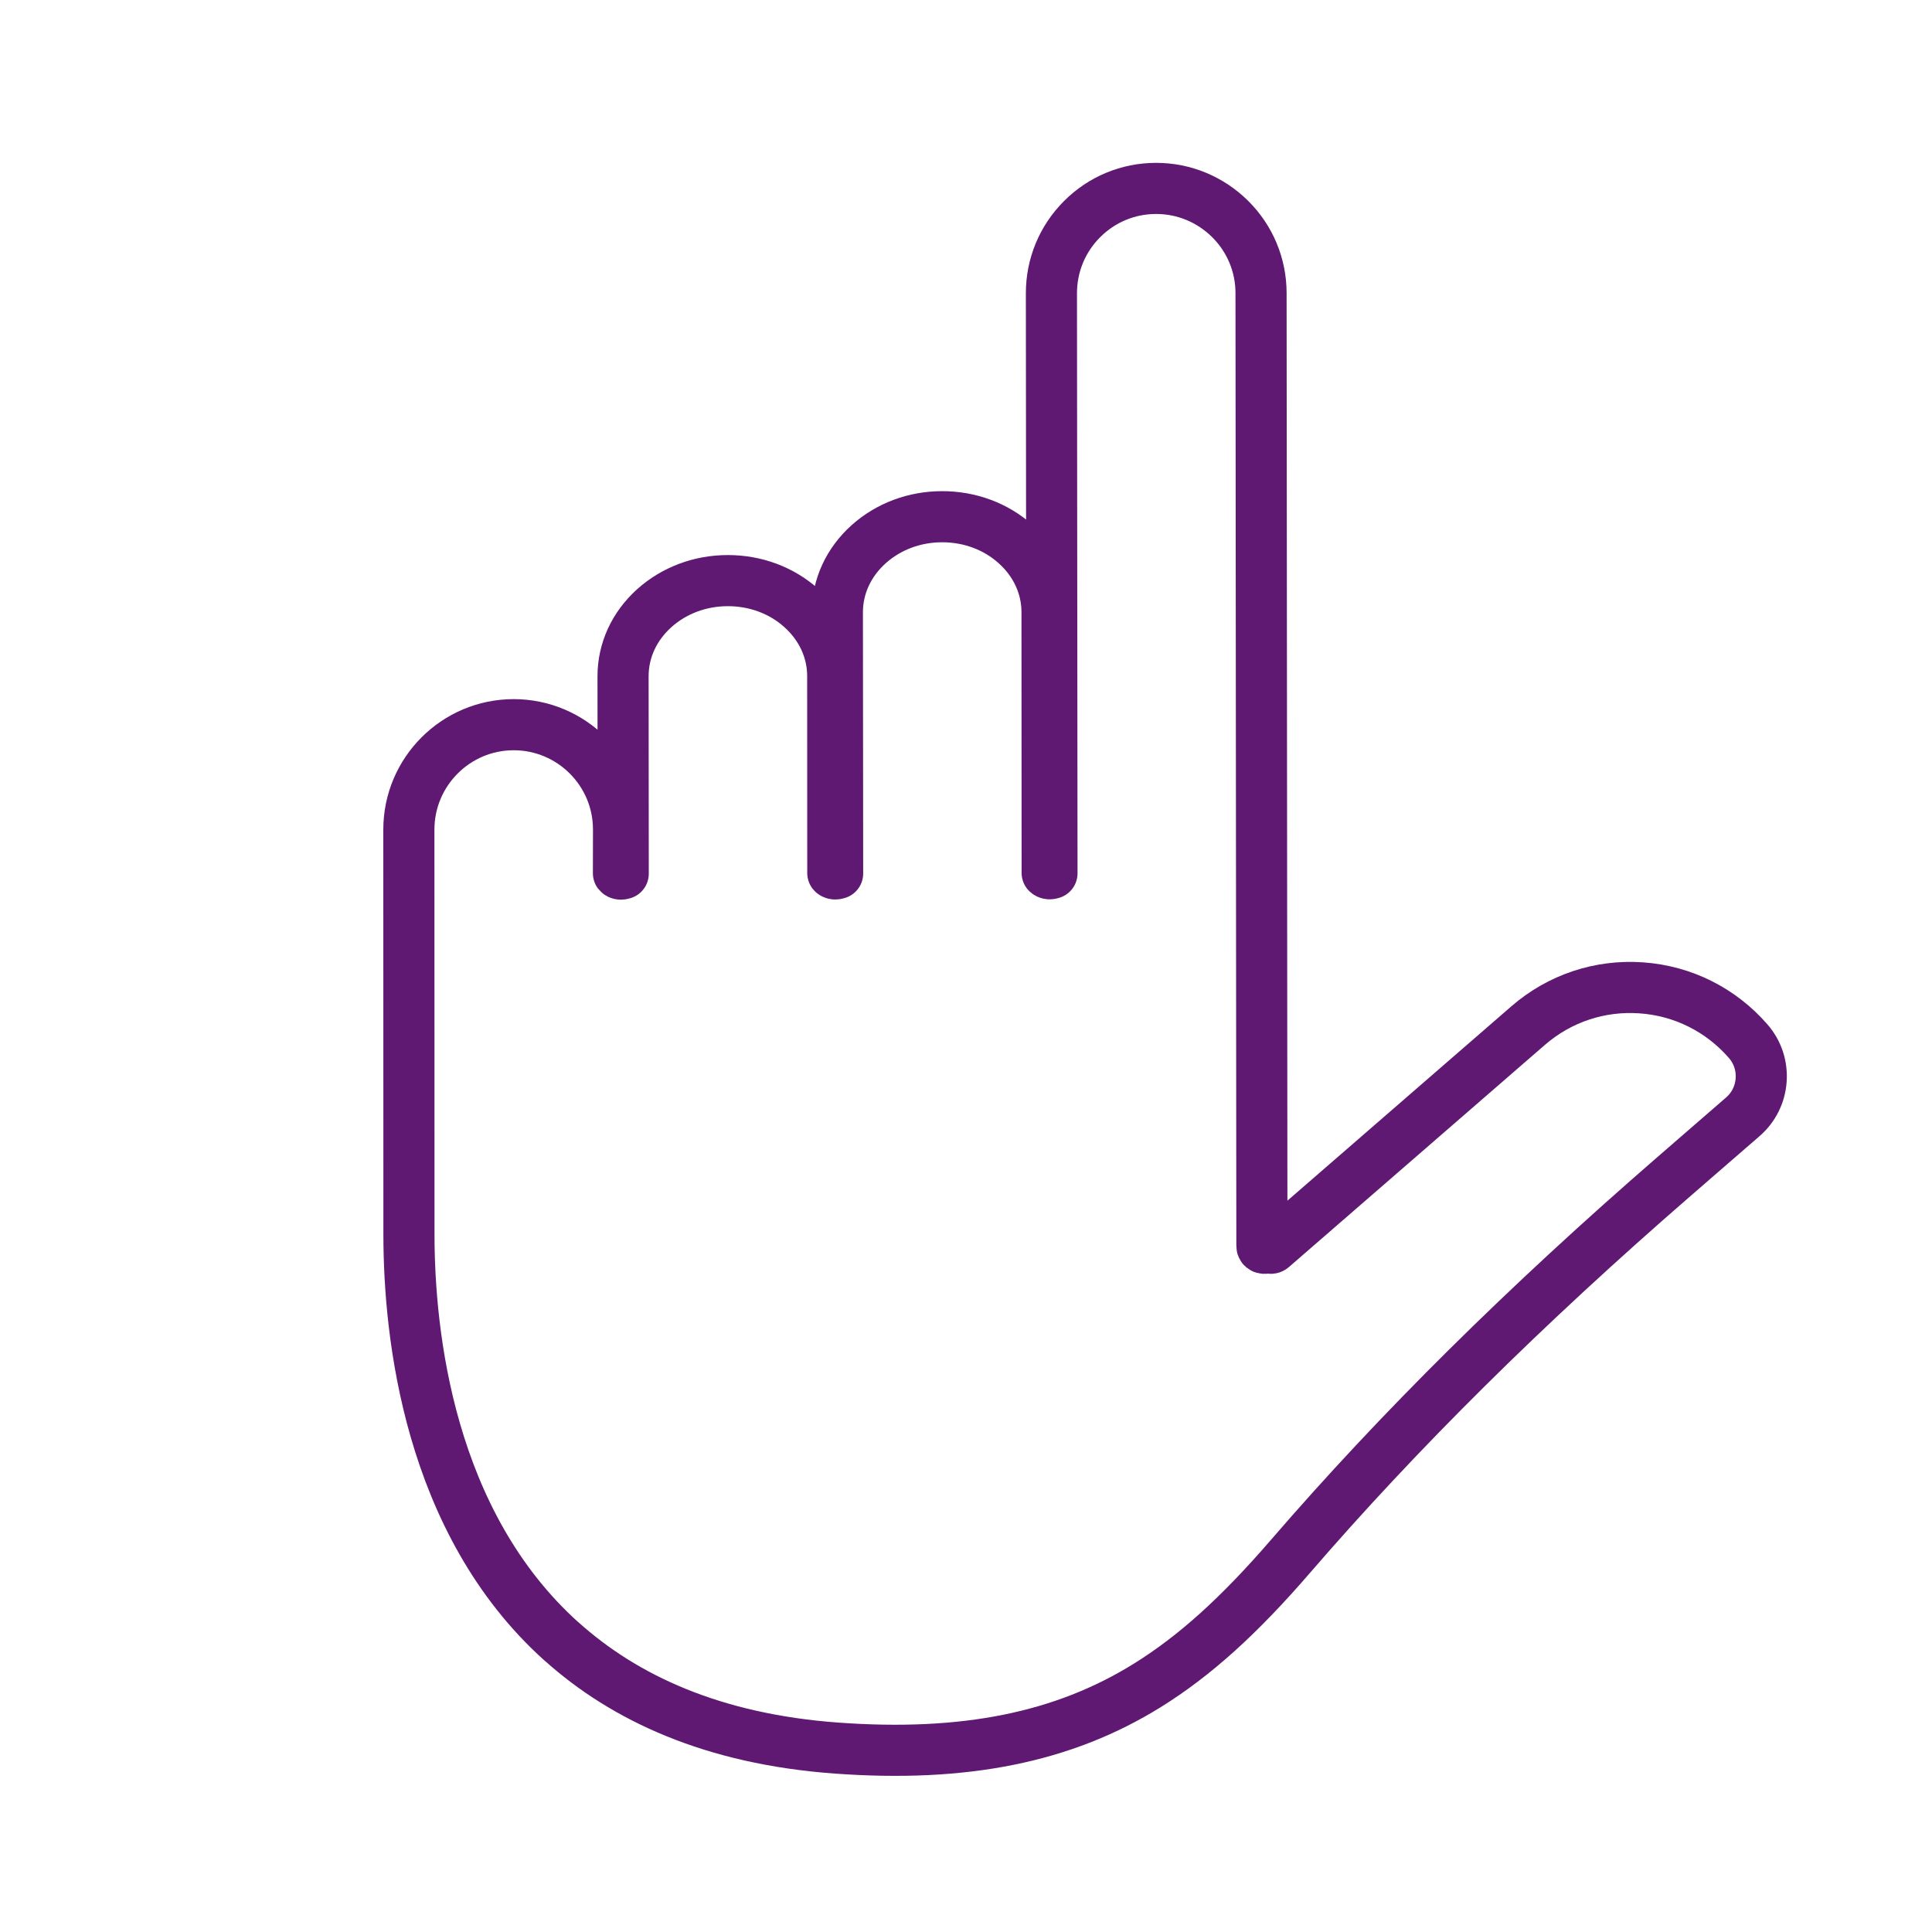 <?xml version='1.0' encoding='UTF-8'?>
<svg xmlns="http://www.w3.org/2000/svg" id="b" data-name="2" viewBox="0 0 453.54 453.54">
  <defs>
    <style>
      .n {
        fill: none;
        stroke: #5F1972;
        stroke-linecap: round;
        stroke-linejoin: round;
        stroke-width: 12px;
      }
    </style>
  </defs>
  <path class="n" d="M131.87,385.37c14.76,13.24,35.45,22.87,64.43,24.99,30.11,2.2,53.31-2.47,73-14.69,11.14-6.92,21.53-16.28,33.69-30.37,25.54-29.58,55-58.76,90.07-89.19l16.07-13.94c2.54-2.2,4.06-5.26,4.3-8.61.24-3.35-.84-6.6-3.04-9.13-6.42-7.38-15.32-11.84-25.08-12.53-9.76-.69-19.2,2.46-26.59,8.87l-60.09,52.15c-.15.13-.33.13-.46.11l-.64-.11-.64.12c-.42.02-.67-.23-.66-.53l-.2-223.7c0-6.56-2.58-12.74-7.23-17.38-4.68-4.63-10.84-7.2-17.4-7.2-6.57,0-12.75,2.57-17.39,7.22-4.64,4.65-7.19,10.83-7.19,17.4l.13,136.16c-.02-.05-.18.11-.55.11-.37,0-.54-.17-.58-.21l-.03-61.2c0-6.05-2.62-11.72-7.35-15.96l-.03-.03c-4.63-4.15-10.76-6.43-17.25-6.42-6.49,0-12.61,2.3-17.24,6.45-4.74,4.26-7.35,9.94-7.35,16l.06,61.3c.04-.09-.19.11-.55.11-.36,0-.54-.16-.58-.21l-.02-46.24c0-6.05-2.62-11.72-7.35-15.96l-.03-.03c-4.63-4.15-10.76-6.43-17.25-6.42-6.49,0-12.61,2.3-17.24,6.45-4.74,4.26-7.35,9.94-7.35,16l.04,46.34c.02-.08-.19.11-.55.11-.36,0-.54-.17-.57-.21l.02-10.29c-.01-13.57-11.06-24.59-24.63-24.58-13.57.01-24.59,11.06-24.59,24.62l.02,95.18c.02,23.11,4.57,67.39,35.86,95.46Z"/>
</svg>

